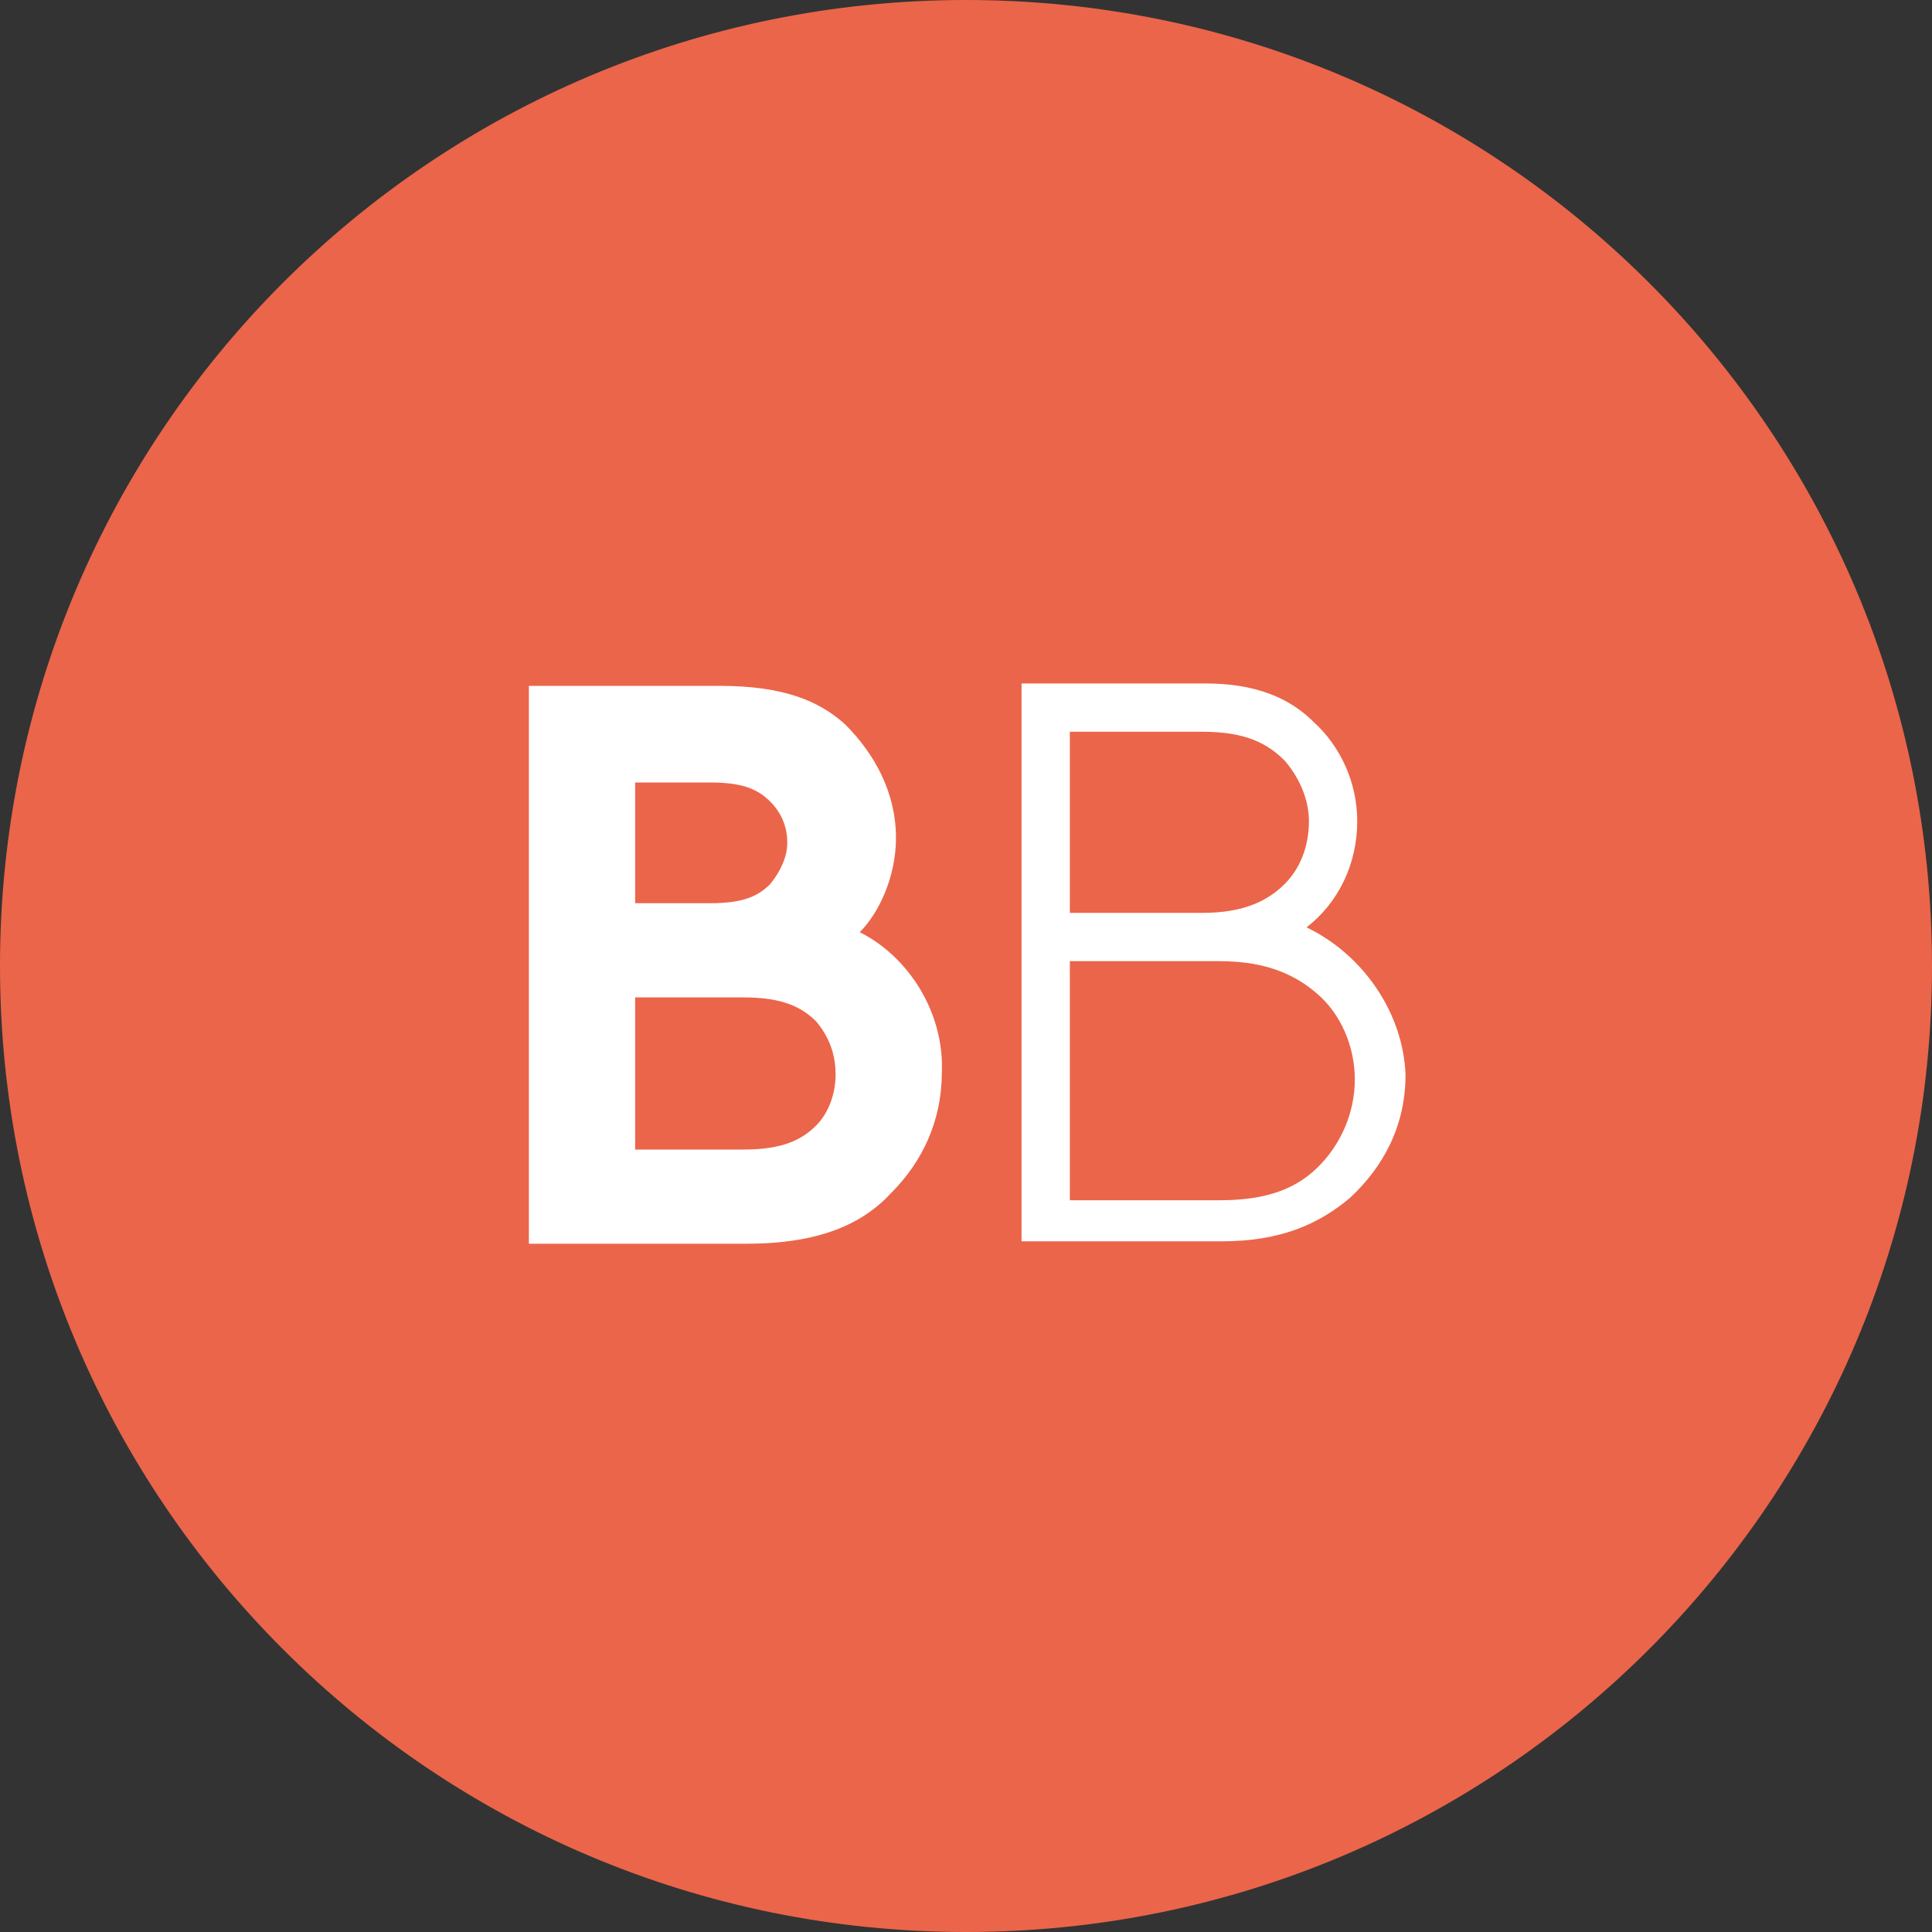 <?xml version="1.0" encoding="UTF-8" standalone="no"?>
<svg
   xmlns:dc="http://purl.org/dc/elements/1.1/"
   xmlns:cc="http://creativecommons.org/ns#"
   xmlns:rdf="http://www.w3.org/1999/02/22-rdf-syntax-ns#"
   xmlns:svg="http://www.w3.org/2000/svg"
   xmlns="http://www.w3.org/2000/svg"
   xmlns:sodipodi="http://sodipodi.sourceforge.net/DTD/sodipodi-0.dtd"
   xmlns:inkscape="http://www.inkscape.org/namespaces/inkscape"
   version="1.1"
   id="Layer_1"
   x="0px"
   y="0px"
   width="80"
   height="80"
   viewBox="0 0 80 80"
   xml:space="preserve"
   sodipodi:docname="logo3.svg"
   inkscape:version="1.0.1 (3bc2e813f5, 2020-09-07)"><rect x="0" y="0" width="80" height="80" fill="#333333" stroke="none"/><defs
   id="defs44" /><sodipodi:namedview
   pagecolor="#ffffff"
   bordercolor="#666666"
   borderopacity="1"
   objecttolerance="10"
   gridtolerance="10"
   guidetolerance="10"
   inkscape:pageopacity="0"
   inkscape:pageshadow="2"
   inkscape:window-width="1920"
   inkscape:window-height="1013"
   id="namedview42"
   showgrid="false"
   inkscape:snap-object-midpoints="true"
   fit-margin-top="0"
   fit-margin-left="0"
   fit-margin-right="0"
   fit-margin-bottom="0"
   inkscape:zoom="6.0513454"
   inkscape:cx="64.847043"
   inkscape:cy="44.619286"
   inkscape:window-x="-9"
   inkscape:window-y="-9"
   inkscape:window-maximized="1"
   inkscape:current-layer="Layer_1" />
<style
   type="text/css"
   id="style29">
	.st0{fill:#EB654A;}
	.st1{fill:#FFFFFF;}
</style>
<g
   id="g37">
	<path
   class="st0"
   d="M 40,80 C 62.1,80 80,62.1 80,40 80,17.9 62.1,0 40,0 17.9,0 0,17.9 0,40 0,62.1 17.9,80 40,80"
   id="path31" />
	<path
   class="st1"
   d="m 34.6,44.5 c 0,0.8 -0.3,1.6 -0.8,2.1 -0.6,0.6 -1.4,1 -3,1 h -4.5 v -6.3 h 4.5 c 1.6,0 2.4,0.4 3,1 0.5,0.6 0.8,1.3 0.8,2.2 m -2,-9.6 c 0,0.6 -0.3,1.2 -0.7,1.7 -0.5,0.5 -1.1,0.8 -2.5,0.8 h -3.1 v -5 h 3.1 c 1.4,0 2,0.3 2.5,0.8 0.5,0.5 0.7,1.1 0.7,1.7 m 3,3.7 c 0.8,-0.8 1.5,-2.3 1.5,-3.9 0,-1.9 -0.9,-3.5 -2.1,-4.7 -1.1,-1 -2.6,-1.6 -5.2,-1.6 h -7.9 v 23.1 h 9 c 3,0 4.8,-0.8 6,-2.1 1.3,-1.3 2.1,-3 2.1,-5 0.1,-2.5 -1.4,-4.8 -3.4,-5.8"
   id="path33" />
	<path
   class="st1"
   d="m 56.1,44.7 c 0,1.4 -0.6,2.7 -1.5,3.6 -0.9,0.9 -2.1,1.4 -4.1,1.4 h -6.2 v -9.9 h 6.2 c 2,0 3.2,0.6 4.1,1.4 0.9,0.8 1.5,2.1 1.5,3.5 m -2.9,-8.1 c -0.7,0.7 -1.7,1.2 -3.4,1.2 h -5.5 v -7.5 h 5.5 c 1.8,0 2.7,0.5 3.4,1.2 0.6,0.7 1,1.6 1,2.5 0,1.1 -0.4,2 -1,2.6 m 0.9,1.8 c 1.3,-1 2.1,-2.6 2.1,-4.4 0,-1.6 -0.7,-3.1 -1.8,-4.1 -1,-1 -2.4,-1.6 -4.5,-1.6 h -7.6 v 23.1 h 8.3 c 2.4,0 4,-0.7 5.3,-1.8 1.4,-1.3 2.3,-3 2.3,-5.1 -0.1,-2.6 -1.8,-5 -4.1,-6.1"
   id="path35" />
</g>

</svg>

